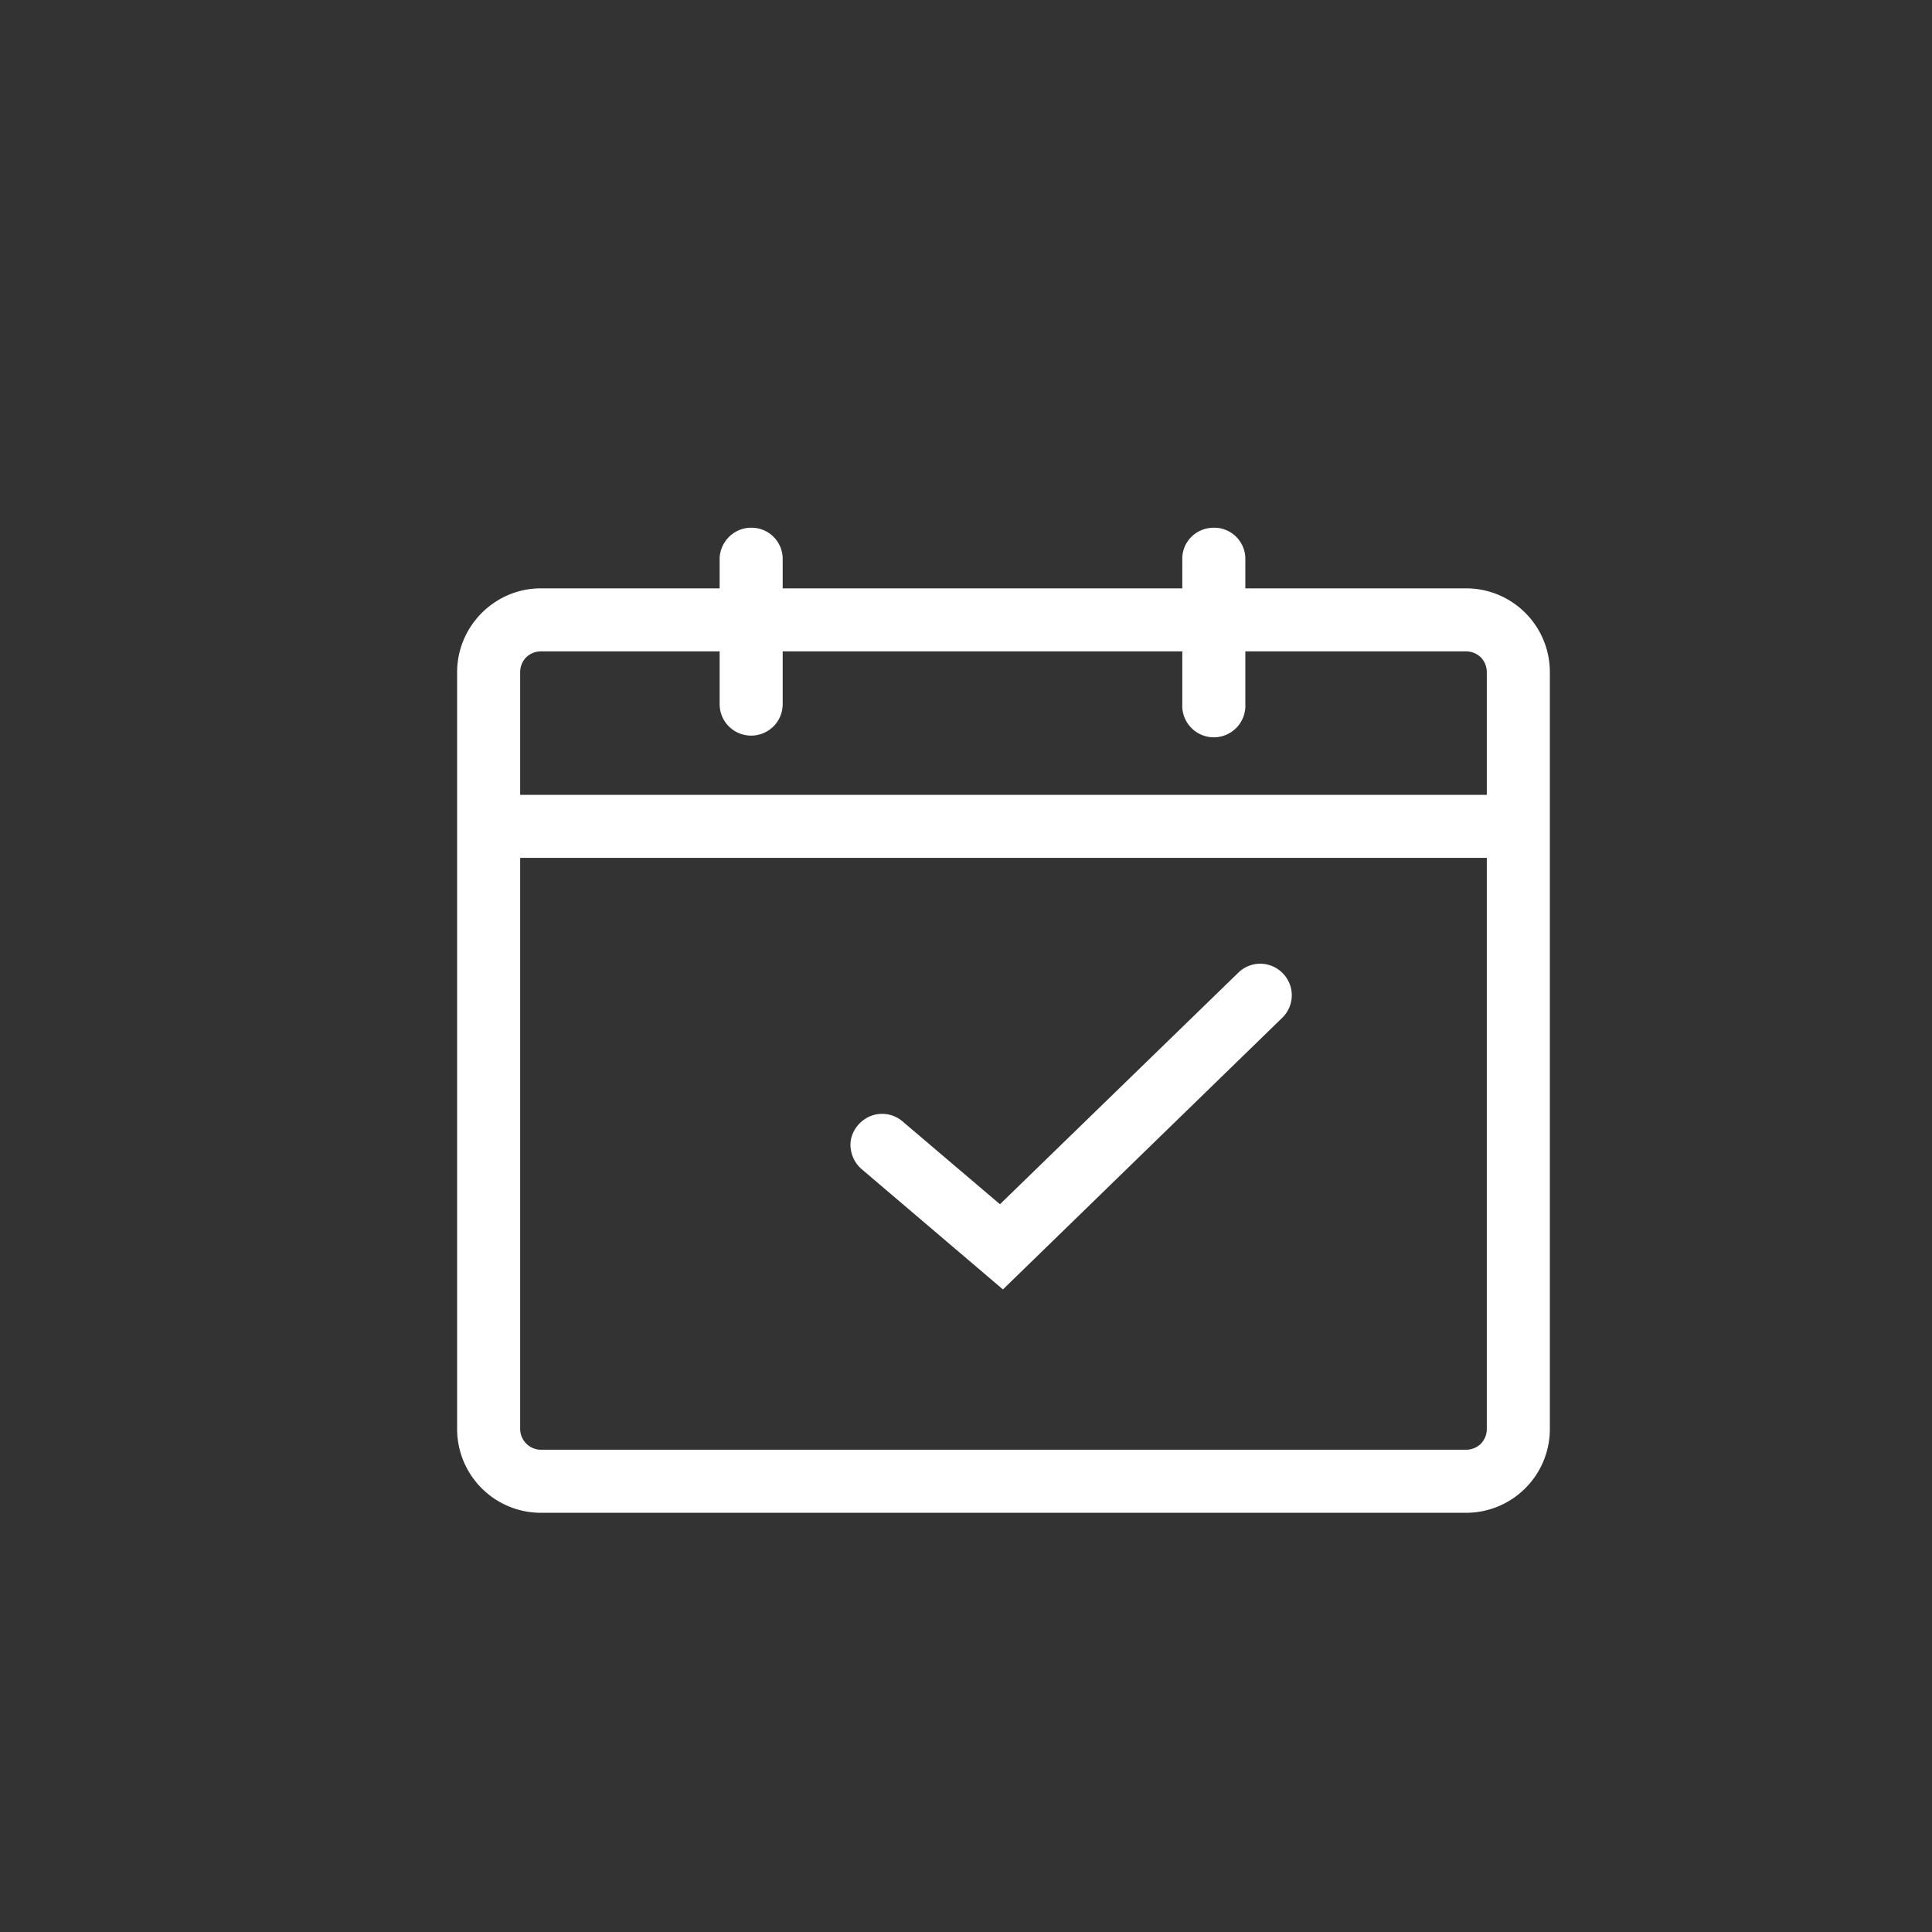 <?xml version="1.0" standalone="no"?><!DOCTYPE svg PUBLIC "-//W3C//DTD SVG 1.1//EN" "http://www.w3.org/Graphics/SVG/1.1/DTD/svg11.dtd"><svg t="1653207376067" class="icon" viewBox="0 0 1024 1024" version="1.1" xmlns="http://www.w3.org/2000/svg" p-id="12521" xmlns:xlink="http://www.w3.org/1999/xlink" width="200" height="200"><rect x="0" y="0" width="1024" height="1024" fill="#333333" stroke="none"/><defs><style type="text/css">@font-face { font-family: feedback-iconfont; src: url("//at.alicdn.com/t/font_1031158_u69w8yhxdu.woff2?t=1630033759944") format("woff2"), url("//at.alicdn.com/t/font_1031158_u69w8yhxdu.woff?t=1630033759944") format("woff"), url("//at.alicdn.com/t/font_1031158_u69w8yhxdu.ttf?t=1630033759944") format("truetype"); }
</style></defs><path d="M381.42 295.729v77.449c0 9.258 7.451 16.709 16.709 16.709s16.709-7.451 16.709-16.709v-77.449a16.529 16.529 0 0 0-16.709-16.032c-8.806 0-16.258 7-16.709 16.032z m245.218 0v77.449a16.732 16.732 0 1 0 33.418 0v-77.449a16.529 16.529 0 0 0-16.709-16.032c-9.032 0-16.483 7-16.709 16.032z" fill="#ffffff" p-id="12522"></path><path d="M286.765 311.829h490.21c24.612 0 44.482 19.87 44.482 44.482v401.02c0 24.612-19.87 44.482-44.482 44.482H286.765c-24.612 0-44.482-19.87-44.482-44.482V356.311c0-24.386 19.87-44.482 44.482-44.482z m0 33.418a11.29 11.29 0 0 0-7.903 3.161 11.29 11.29 0 0 0-3.161 7.903v401.02c0 6.097 4.968 11.064 11.064 11.064h490.21a11.29 11.29 0 0 0 7.903-3.161 11.29 11.29 0 0 0 3.161-7.903V356.311a11.29 11.29 0 0 0-3.161-7.903 11.29 11.29 0 0 0-7.903-3.161H286.765z" fill="#ffffff" p-id="12523"></path><path d="M478.74 594.688a16.687 16.687 0 0 0-16.709-3.387c-5.645 2.032-9.935 7-11.064 12.871-0.903 5.871 1.355 11.967 6.097 15.806l74.514 63.45 148.35-144.286c6.322-6.548 6.322-16.709 0-23.257a16.641 16.641 0 0 0-23.257-0.677l-126.673 123.061-51.256-43.579zM258.134 454.692h555.918v-33.418h-555.918v33.418z" fill="#ffffff" p-id="12524"></path></svg>